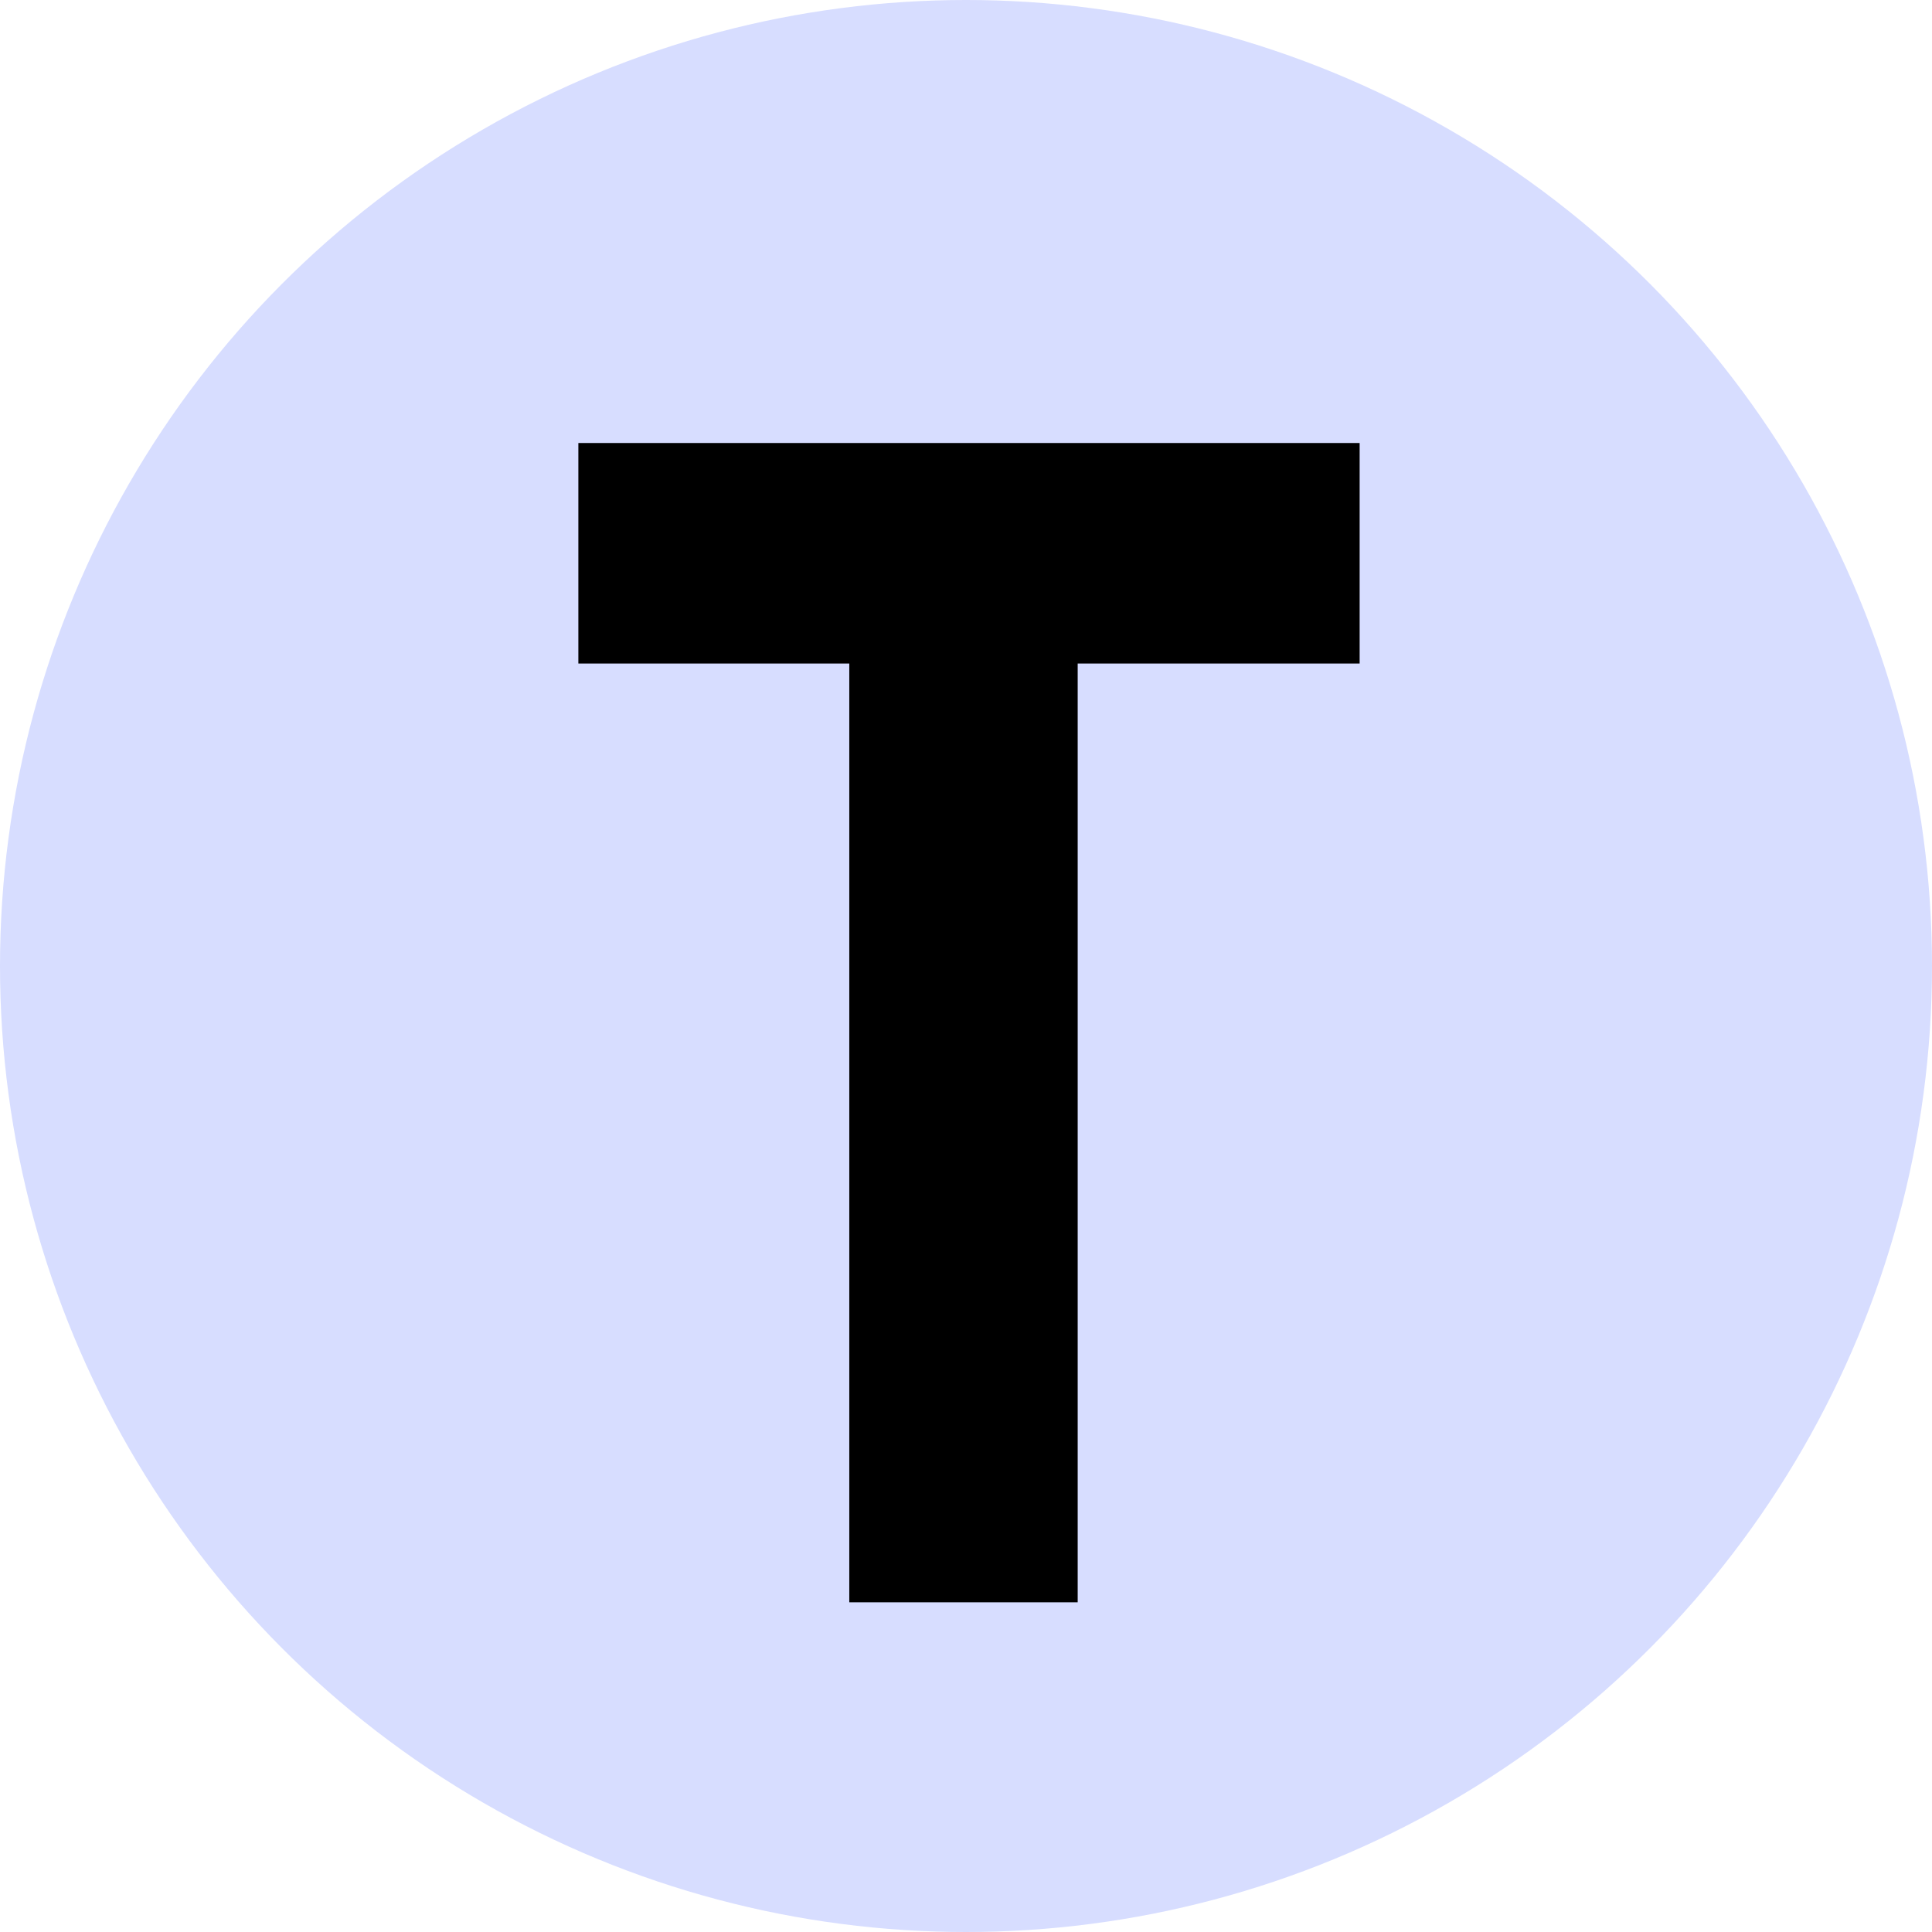 <svg width="157" height="157" viewBox="0 0 157 157" fill="none" xmlns="http://www.w3.org/2000/svg">
<circle cx="78.5" cy="78.5" r="78.5" fill="#D7DDFF"/>
<path d="M47 36H110.488V53.92H87.576V130.208H69.016V53.92H47V36Z" fill="black"/>
</svg>
